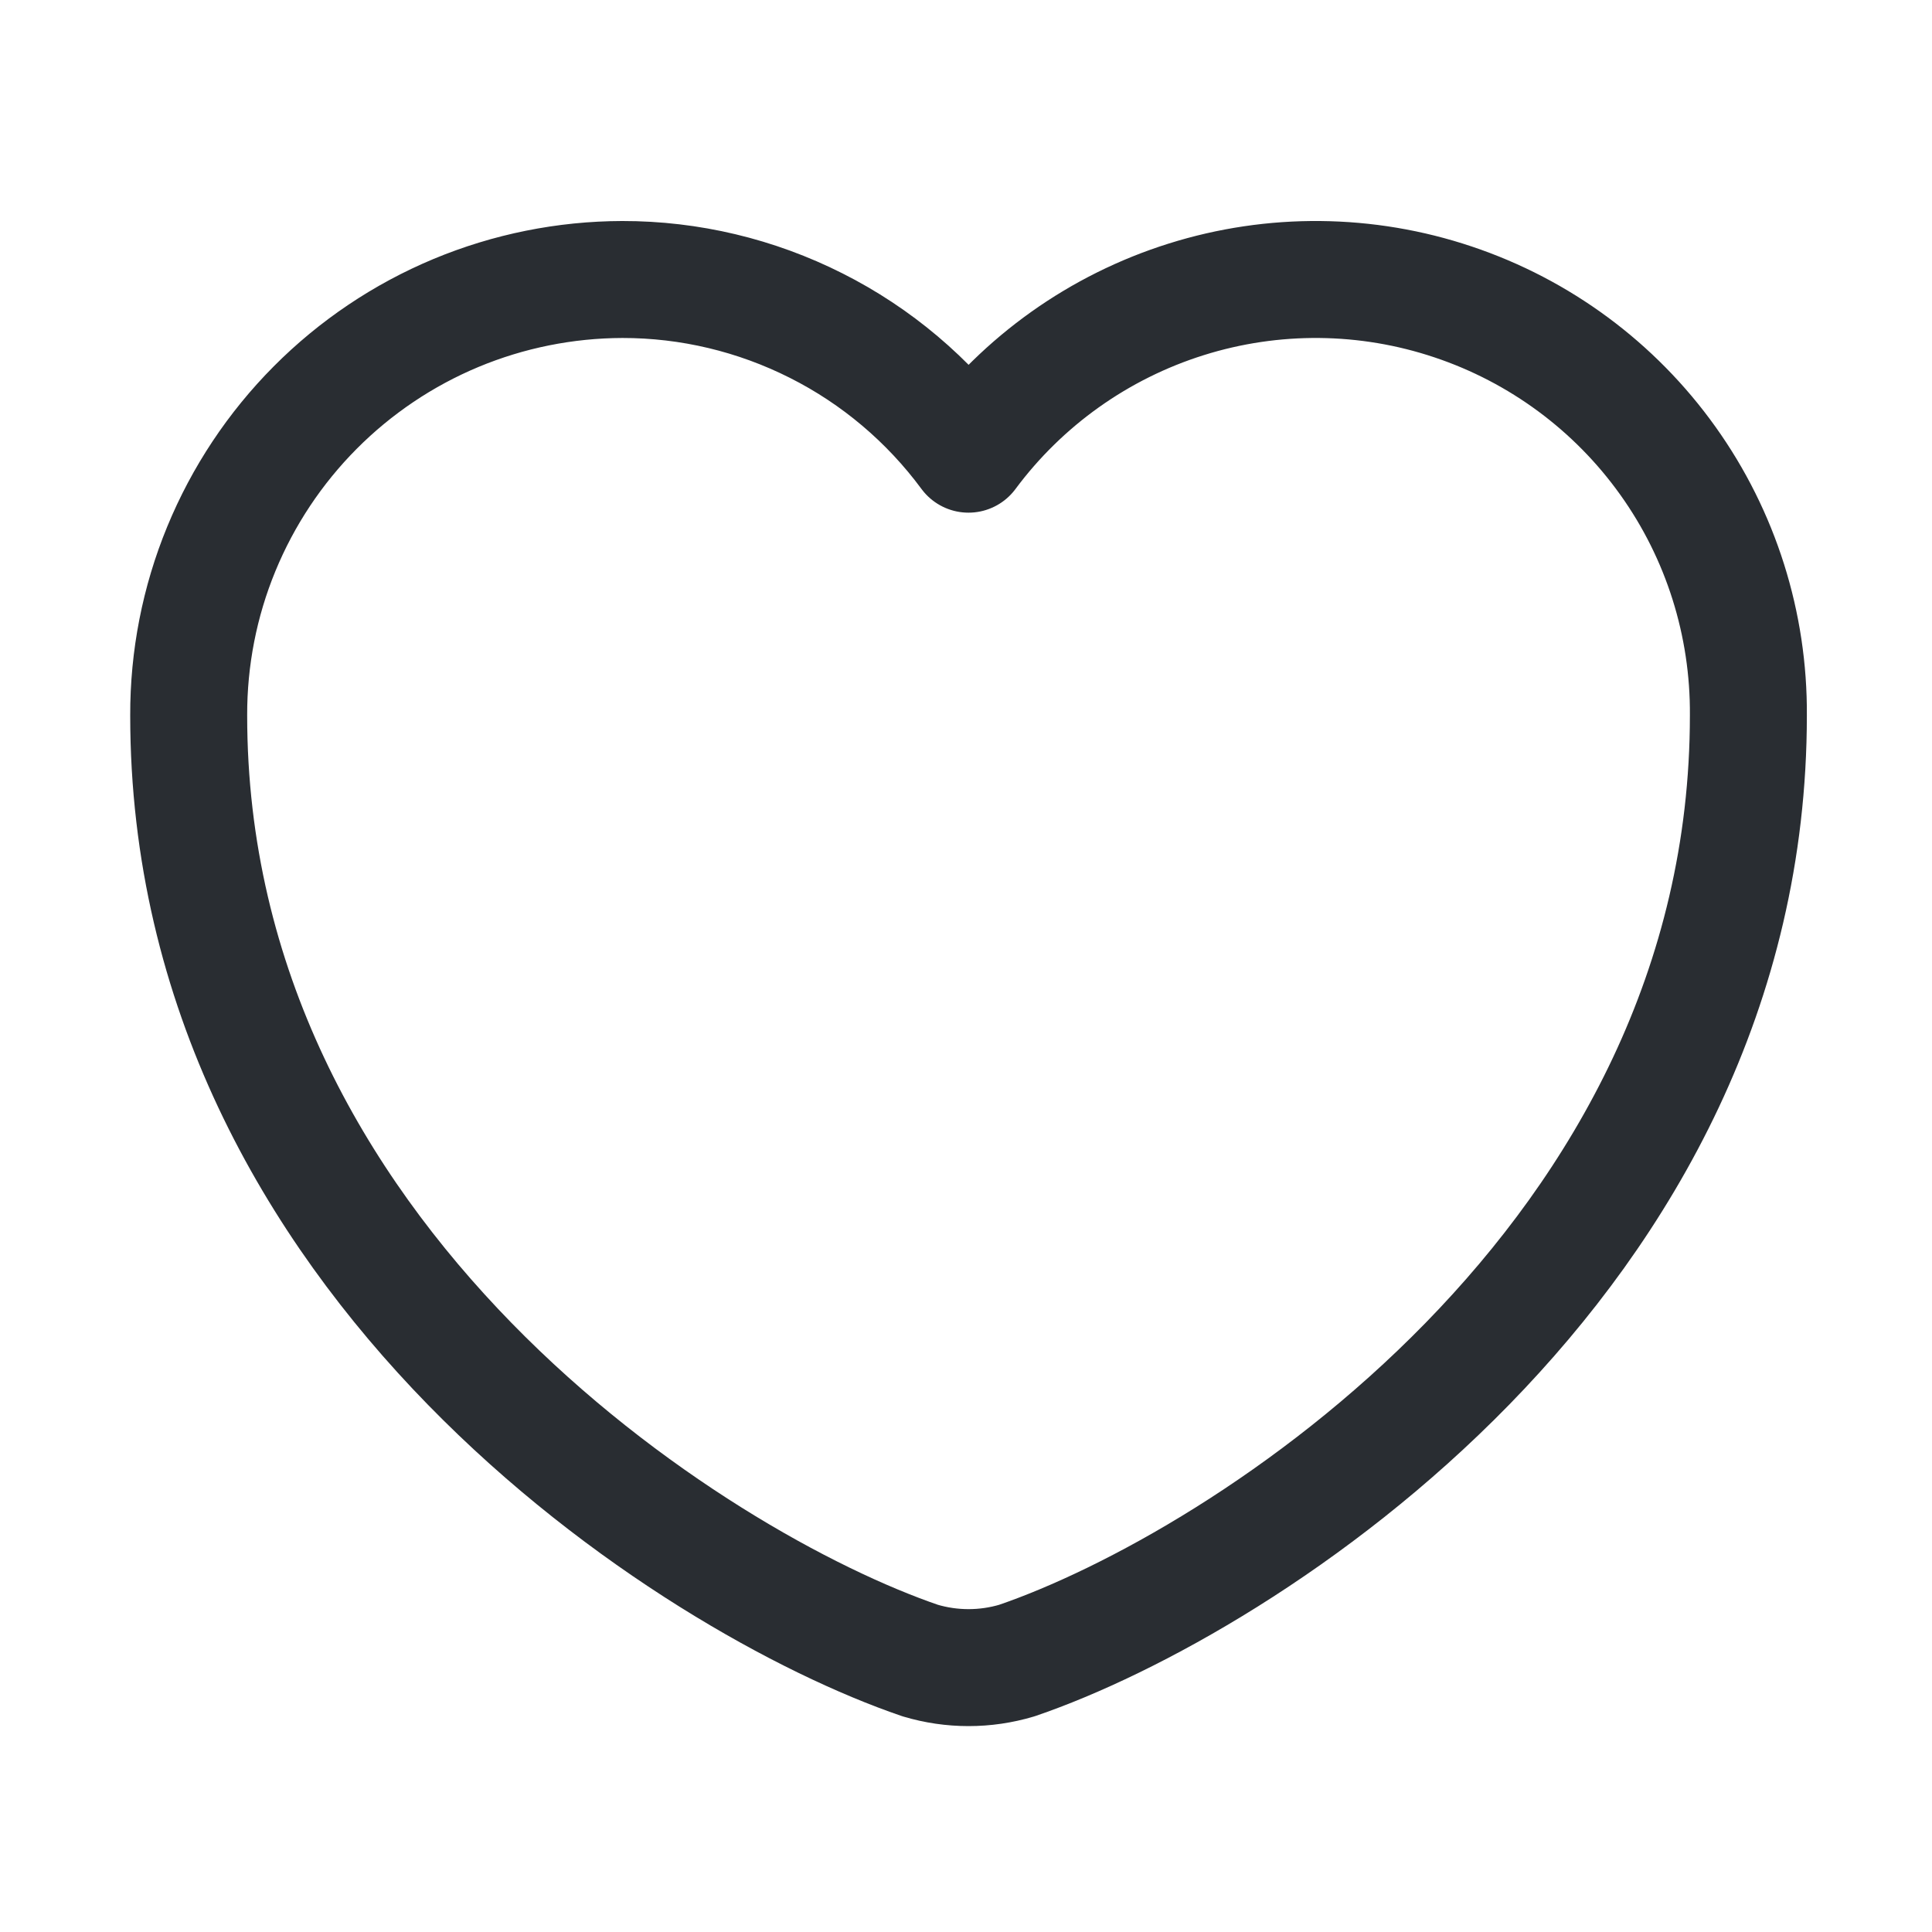 <svg width="24" height="24" viewBox="0 0 24 24" fill="none" xmlns="http://www.w3.org/2000/svg">
<g id="vuesax-linear-heart 1" clip-path="url(#clip0_101_278)">
<g id="vuesax/linear/heart">
<g id="heart">
<path id="Vector" d="M12.632 20.628C12.24 20.745 11.823 20.745 11.431 20.628C8.621 19.669 2.344 15.668 2.344 8.887C2.342 8.178 2.479 7.475 2.749 6.819C3.019 6.163 3.415 5.567 3.915 5.064C4.415 4.561 5.01 4.161 5.664 3.888C6.319 3.615 7.021 3.474 7.73 3.472C8.567 3.471 9.392 3.668 10.139 4.045C10.886 4.421 11.534 4.969 12.031 5.642C12.707 4.732 13.653 4.059 14.735 3.719C15.816 3.379 16.977 3.39 18.052 3.751C19.127 4.111 20.06 4.801 20.719 5.724C21.378 6.646 21.727 7.754 21.719 8.887C21.719 15.668 15.441 19.669 12.632 20.628Z" stroke="#292D32" stroke-width="1.453" stroke-linecap="round" stroke-linejoin="round"/>
</g>
</g>
</g>
<defs>
<clipPath id="clip0_101_278">
<rect width="23.25" height="23.25" fill="white" transform="translate(0.406 0.469)"/>
</clipPath>
</defs>
</svg>
